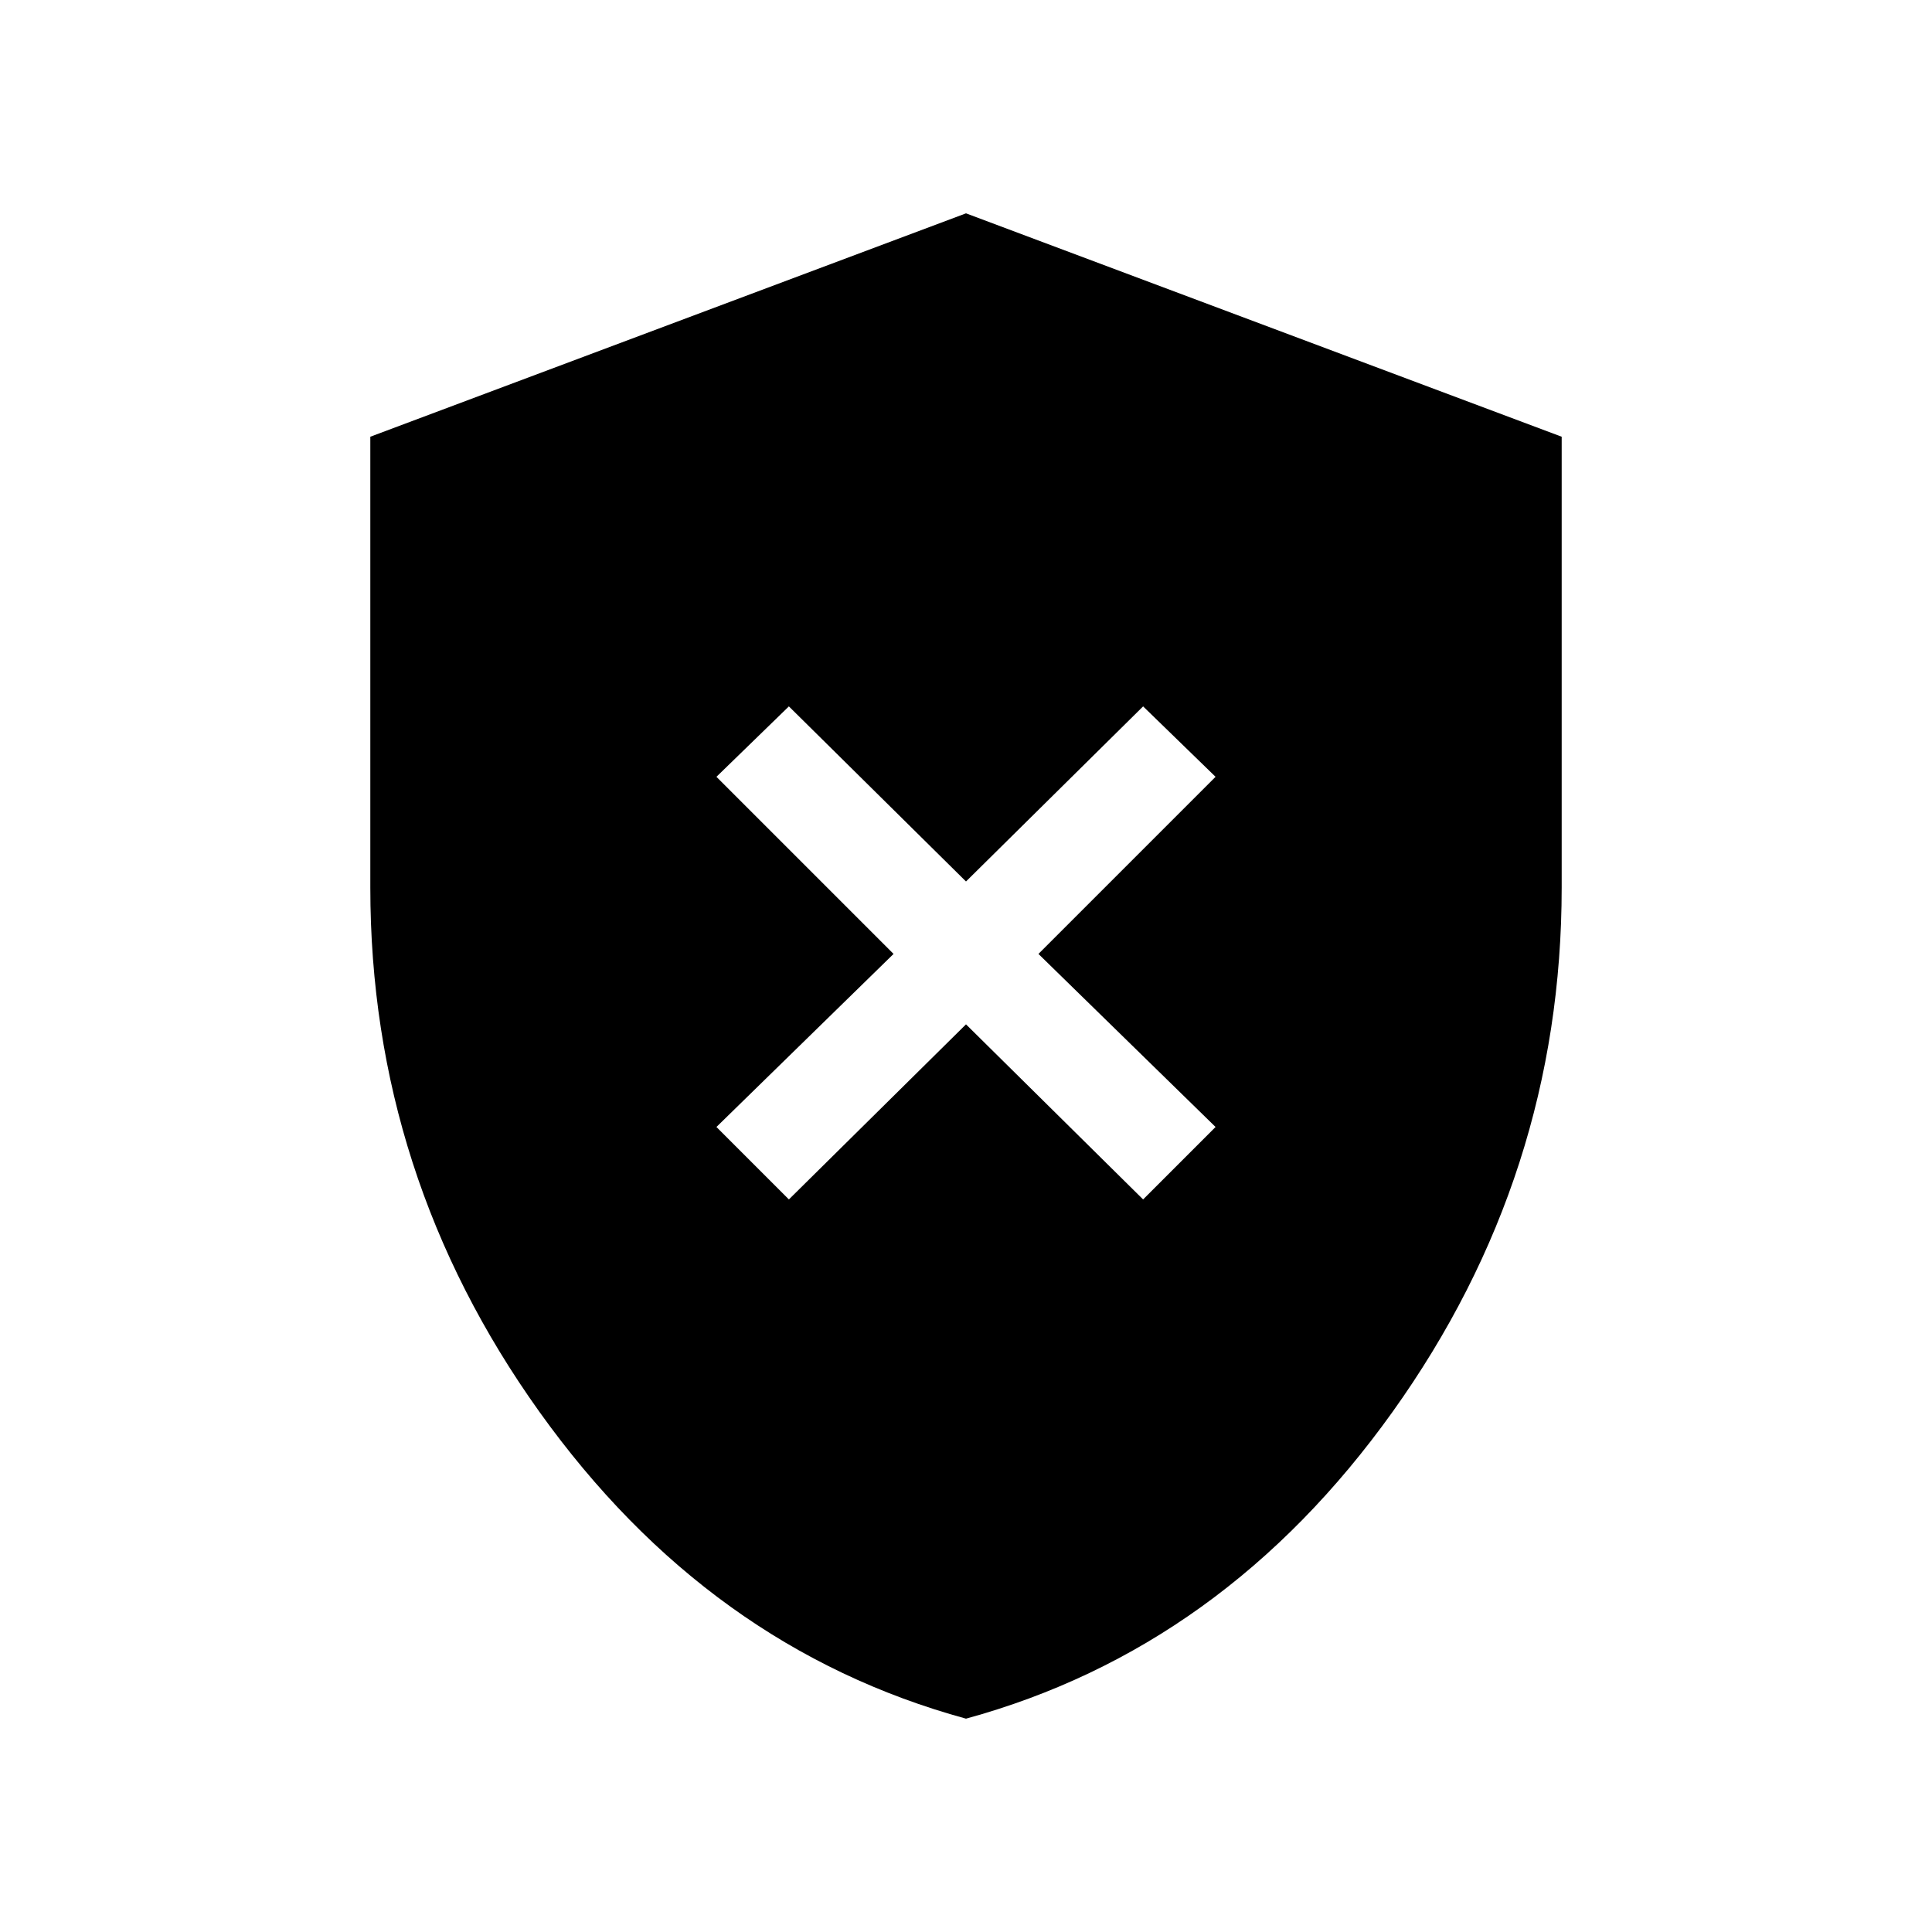 <svg xmlns="http://www.w3.org/2000/svg" height="40" width="40"><path d="M16.333 24.833 20 21.208 23.667 24.833 25.167 23.333 21.5 19.75 25.167 16.083 23.667 14.625 20 18.25 16.333 14.625 14.833 16.083 18.5 19.75 14.833 23.333ZM20 35.583Q14.667 34.125 11.167 29.229Q7.667 24.333 7.667 18.375V9.042L20 4.417L32.333 9.042V18.375Q32.333 24.333 28.833 29.229Q25.333 34.125 20 35.583Z"/></svg>